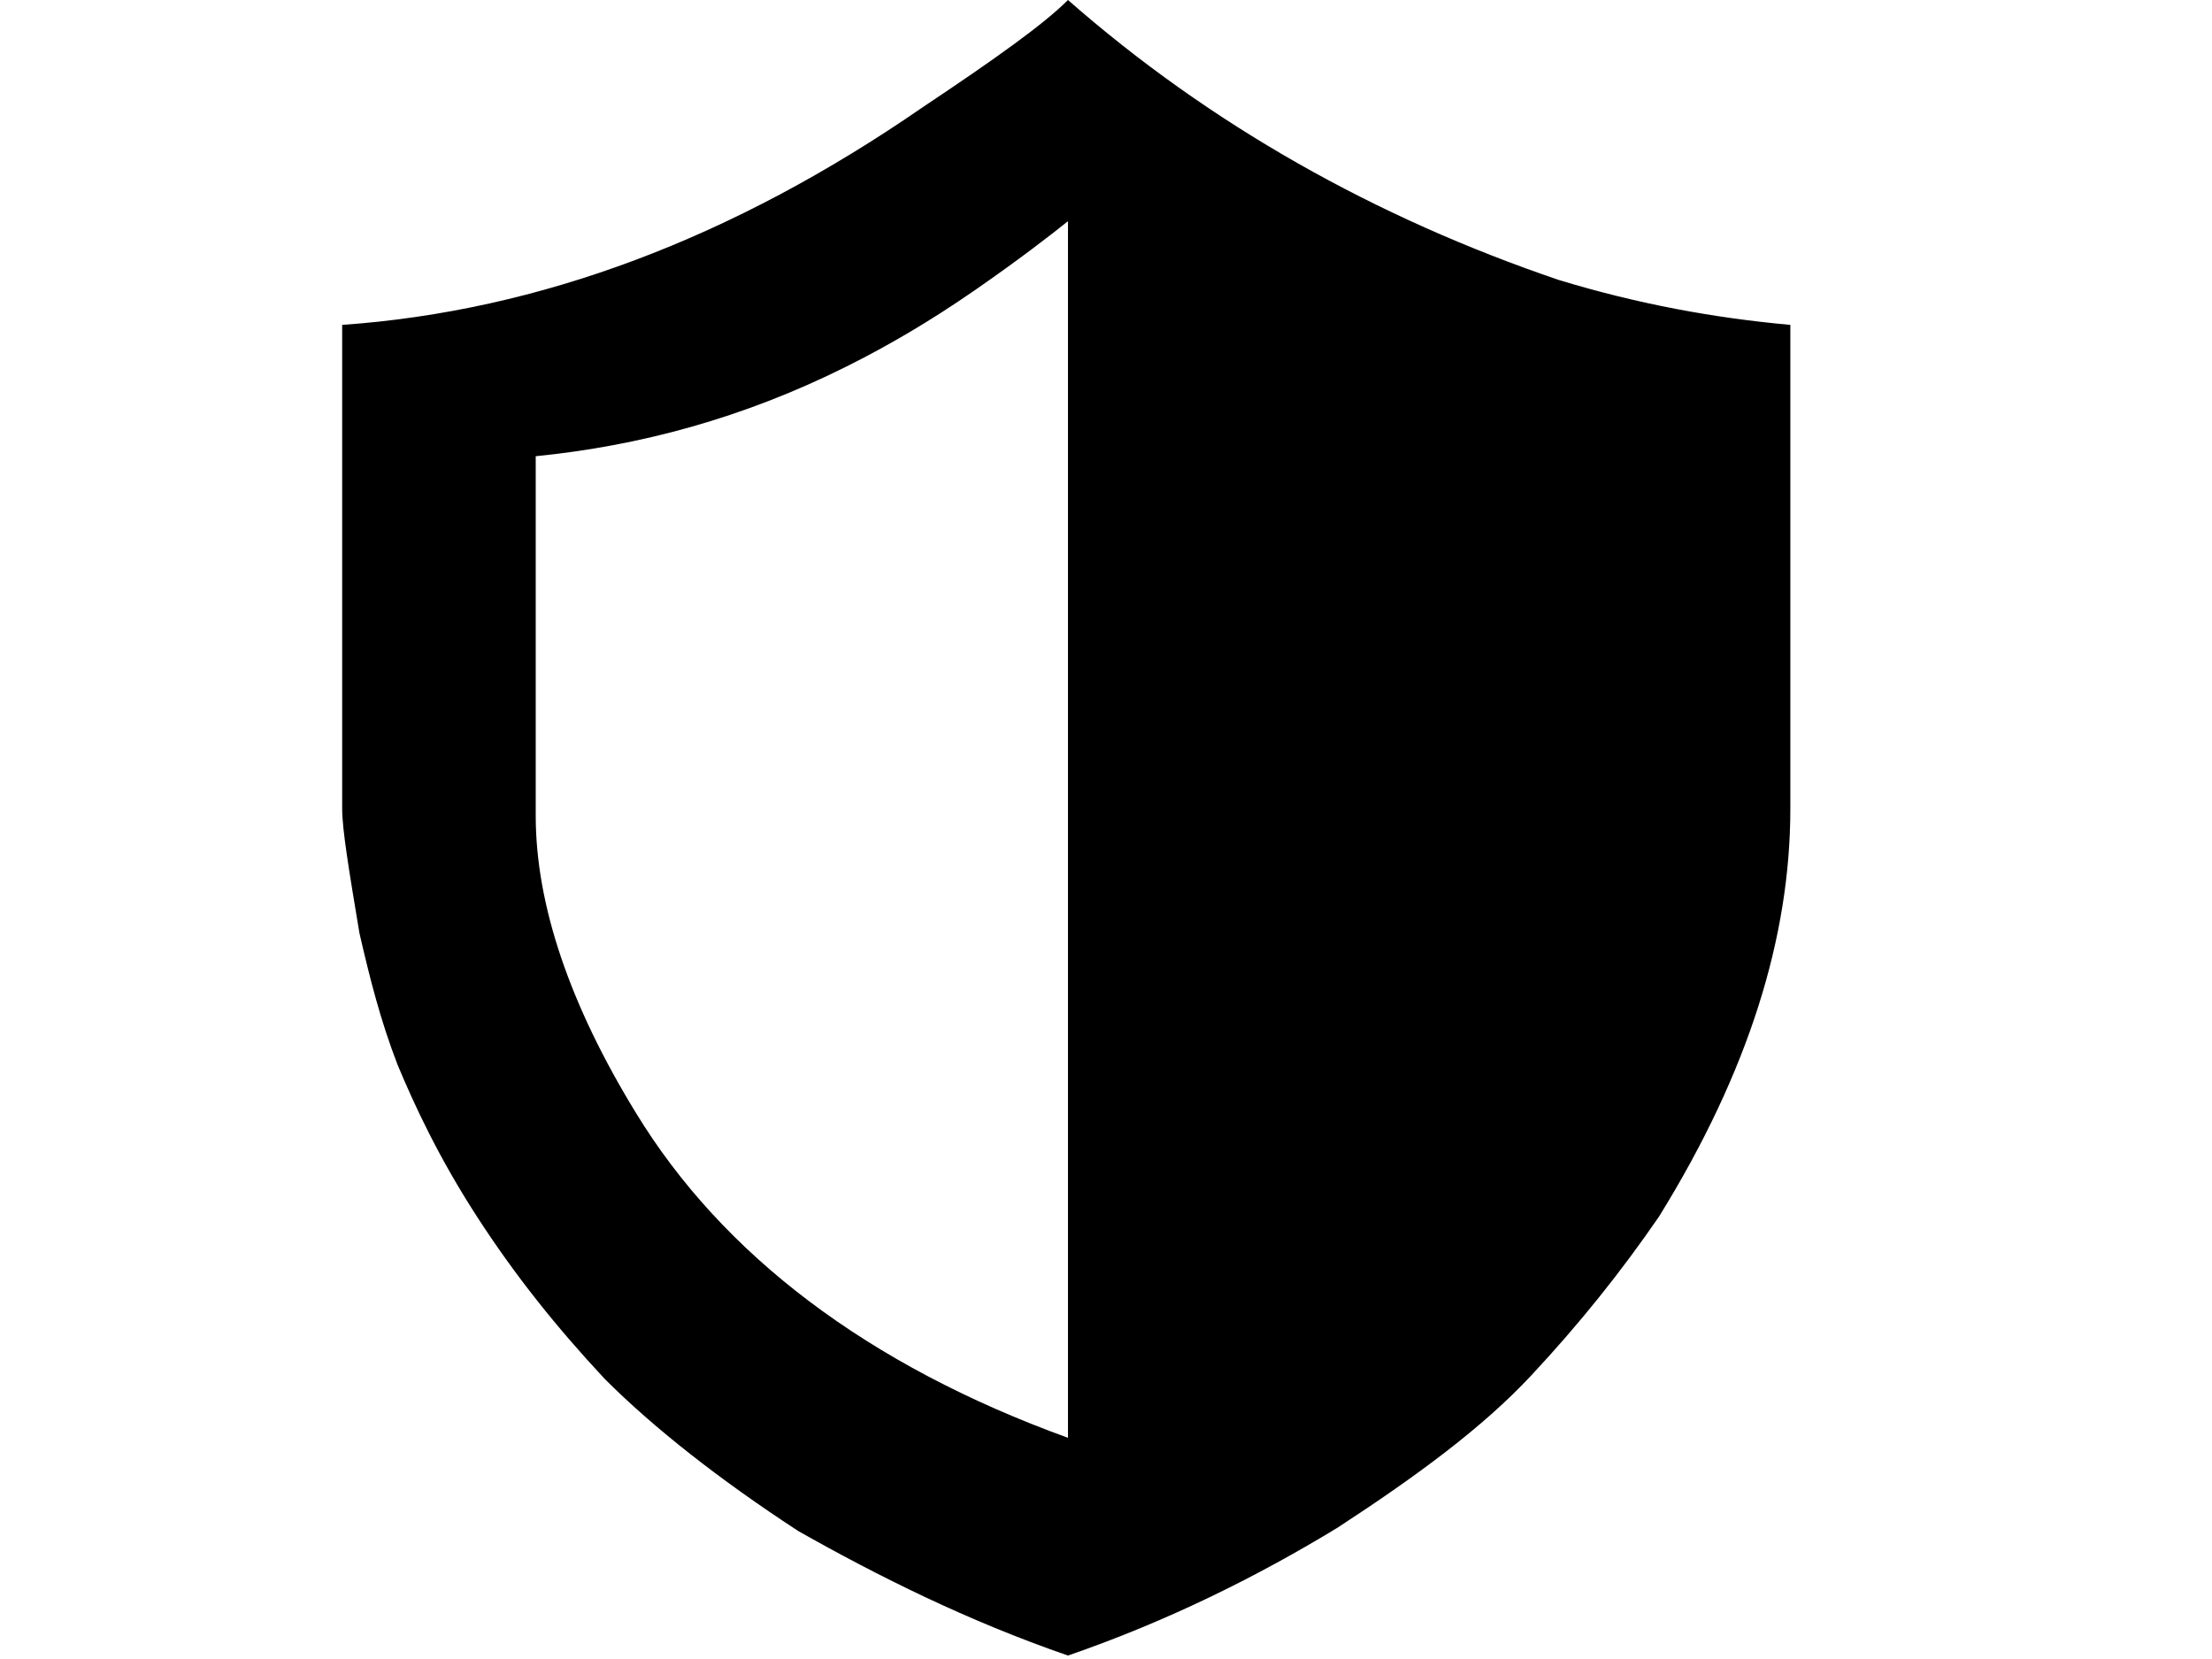 <svg xmlns="http://www.w3.org/2000/svg" viewBox="0 0 64 48">
<path d="M30.9,47.9c2.9-1,5.5-2.3,7.8-3.7c2.3-1.5,4.2-2.9,5.6-4.4s2.6-3,3.7-4.6c2.6-4.2,3.8-8.1,3.8-11.8v-14
	c-2.2-0.2-4.4-0.6-6.7-1.3C39.8,6.3,35,3.6,30.9,0c-0.7,0.7-2.1,1.7-4.2,3.1C21.2,6.9,15.6,9,9.9,9.4v14c0,0.6,0.2,1.8,0.5,3.6
	c0.3,1.3,0.6,2.5,1.1,3.8c0.5,1.2,1.2,2.7,2.3,4.4c1.1,1.7,2.3,3.2,3.7,4.7c1.4,1.4,3.3,2.9,5.6,4.4C25.4,45.6,28,46.9,30.9,47.9
	L30.9,47.9z M30.9,41.6c-5.8-2.1-10-5.3-12.5-9.4c-1.9-3.1-2.9-6-2.9-8.6V13.2c3-0.3,6-1.1,9-2.6c1.2-0.6,2.4-1.3,3.7-2.2
	c1.3-0.9,2.2-1.6,2.7-2V41.6z"/>
</svg>
